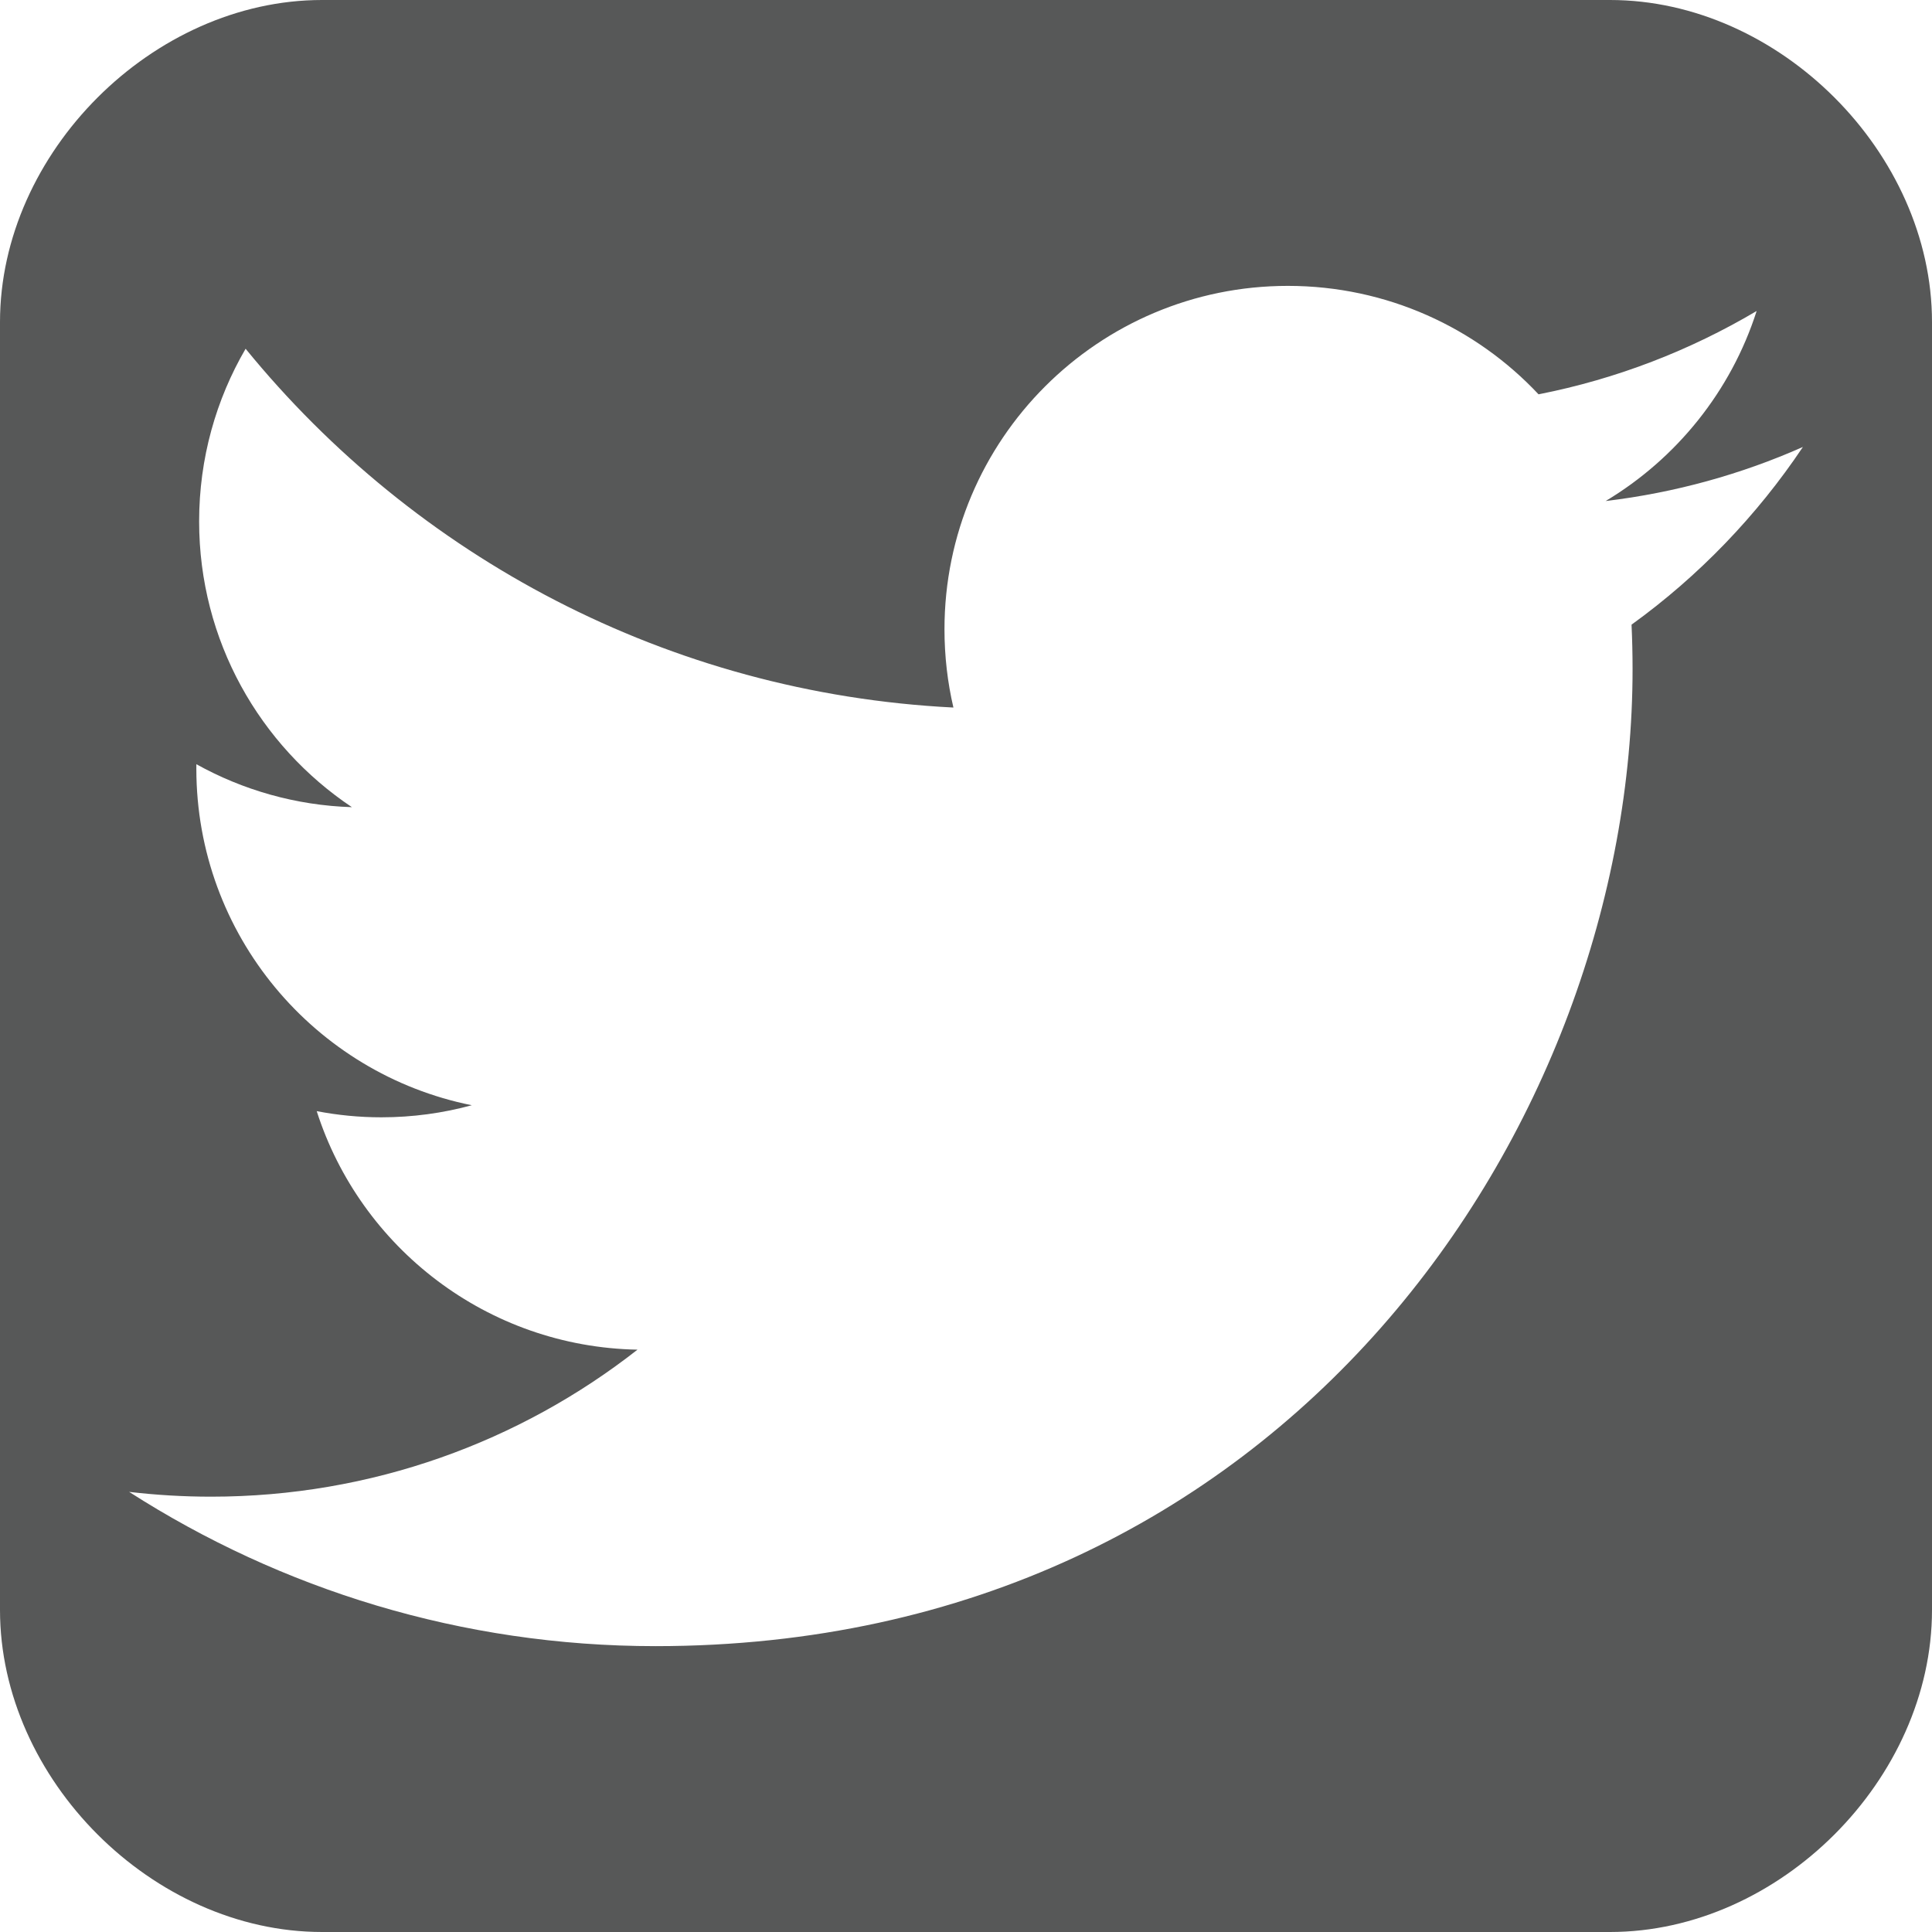 <?xml version="1.0" encoding="utf-8"?>
<!-- Generator: Adobe Illustrator 16.0.4, SVG Export Plug-In . SVG Version: 6.00 Build 0)  -->
<!DOCTYPE svg PUBLIC "-//W3C//DTD SVG 1.1//EN" "http://www.w3.org/Graphics/SVG/1.1/DTD/svg11.dtd">
<svg version="1.1" id="Layer_1" xmlns="http://www.w3.org/2000/svg" xmlns:xlink="http://www.w3.org/1999/xlink" x="0px" y="0px"
	 width="72px" height="72px" viewBox="0 0 72 72" enable-background="new 0 0 72 72" xml:space="preserve">
<path fill="#575858" d="M60,0H12.001C5.693,0,0,5.695,0,12.001v47.998C0,66.305,5.693,72,12.001,72H60c6.309,0,12-5.695,12-12.001
	V12.001C72,5.695,66.309,0,60,0z M60.803,23.279c0.025,0.55,0.038,1.102,0.038,1.656c0,16.911-12.873,36.412-36.412,36.412
	c-7.227,0-13.954-2.119-19.617-5.749c1.001,0.117,2.02,0.179,3.053,0.179c5.994,0,11.513-2.047,15.893-5.479
	c-5.601-0.103-10.327-3.803-11.955-8.889c0.782,0.15,1.583,0.23,2.407,0.23c1.167,0,2.298-0.157,3.372-0.45
	c-5.855-1.175-10.265-6.346-10.265-12.547c0-0.055,0-0.107,0.001-0.162c1.725,0.959,3.698,1.535,5.796,1.601
	C9.68,27.786,7.421,23.87,7.421,19.431c0-2.346,0.631-4.545,1.732-6.434c6.312,7.742,15.743,12.837,26.378,13.371
	c-0.219-0.937-0.333-1.914-0.333-2.917c0-7.067,5.73-12.797,12.797-12.797c3.682,0,7.009,1.554,9.342,4.041
	c2.916-0.573,5.654-1.639,8.128-3.105c-0.956,2.989-2.985,5.498-5.627,7.082c2.59-0.31,5.056-0.998,7.351-2.015
	C65.473,19.221,63.304,21.474,60.803,23.279z"/>
</svg>

